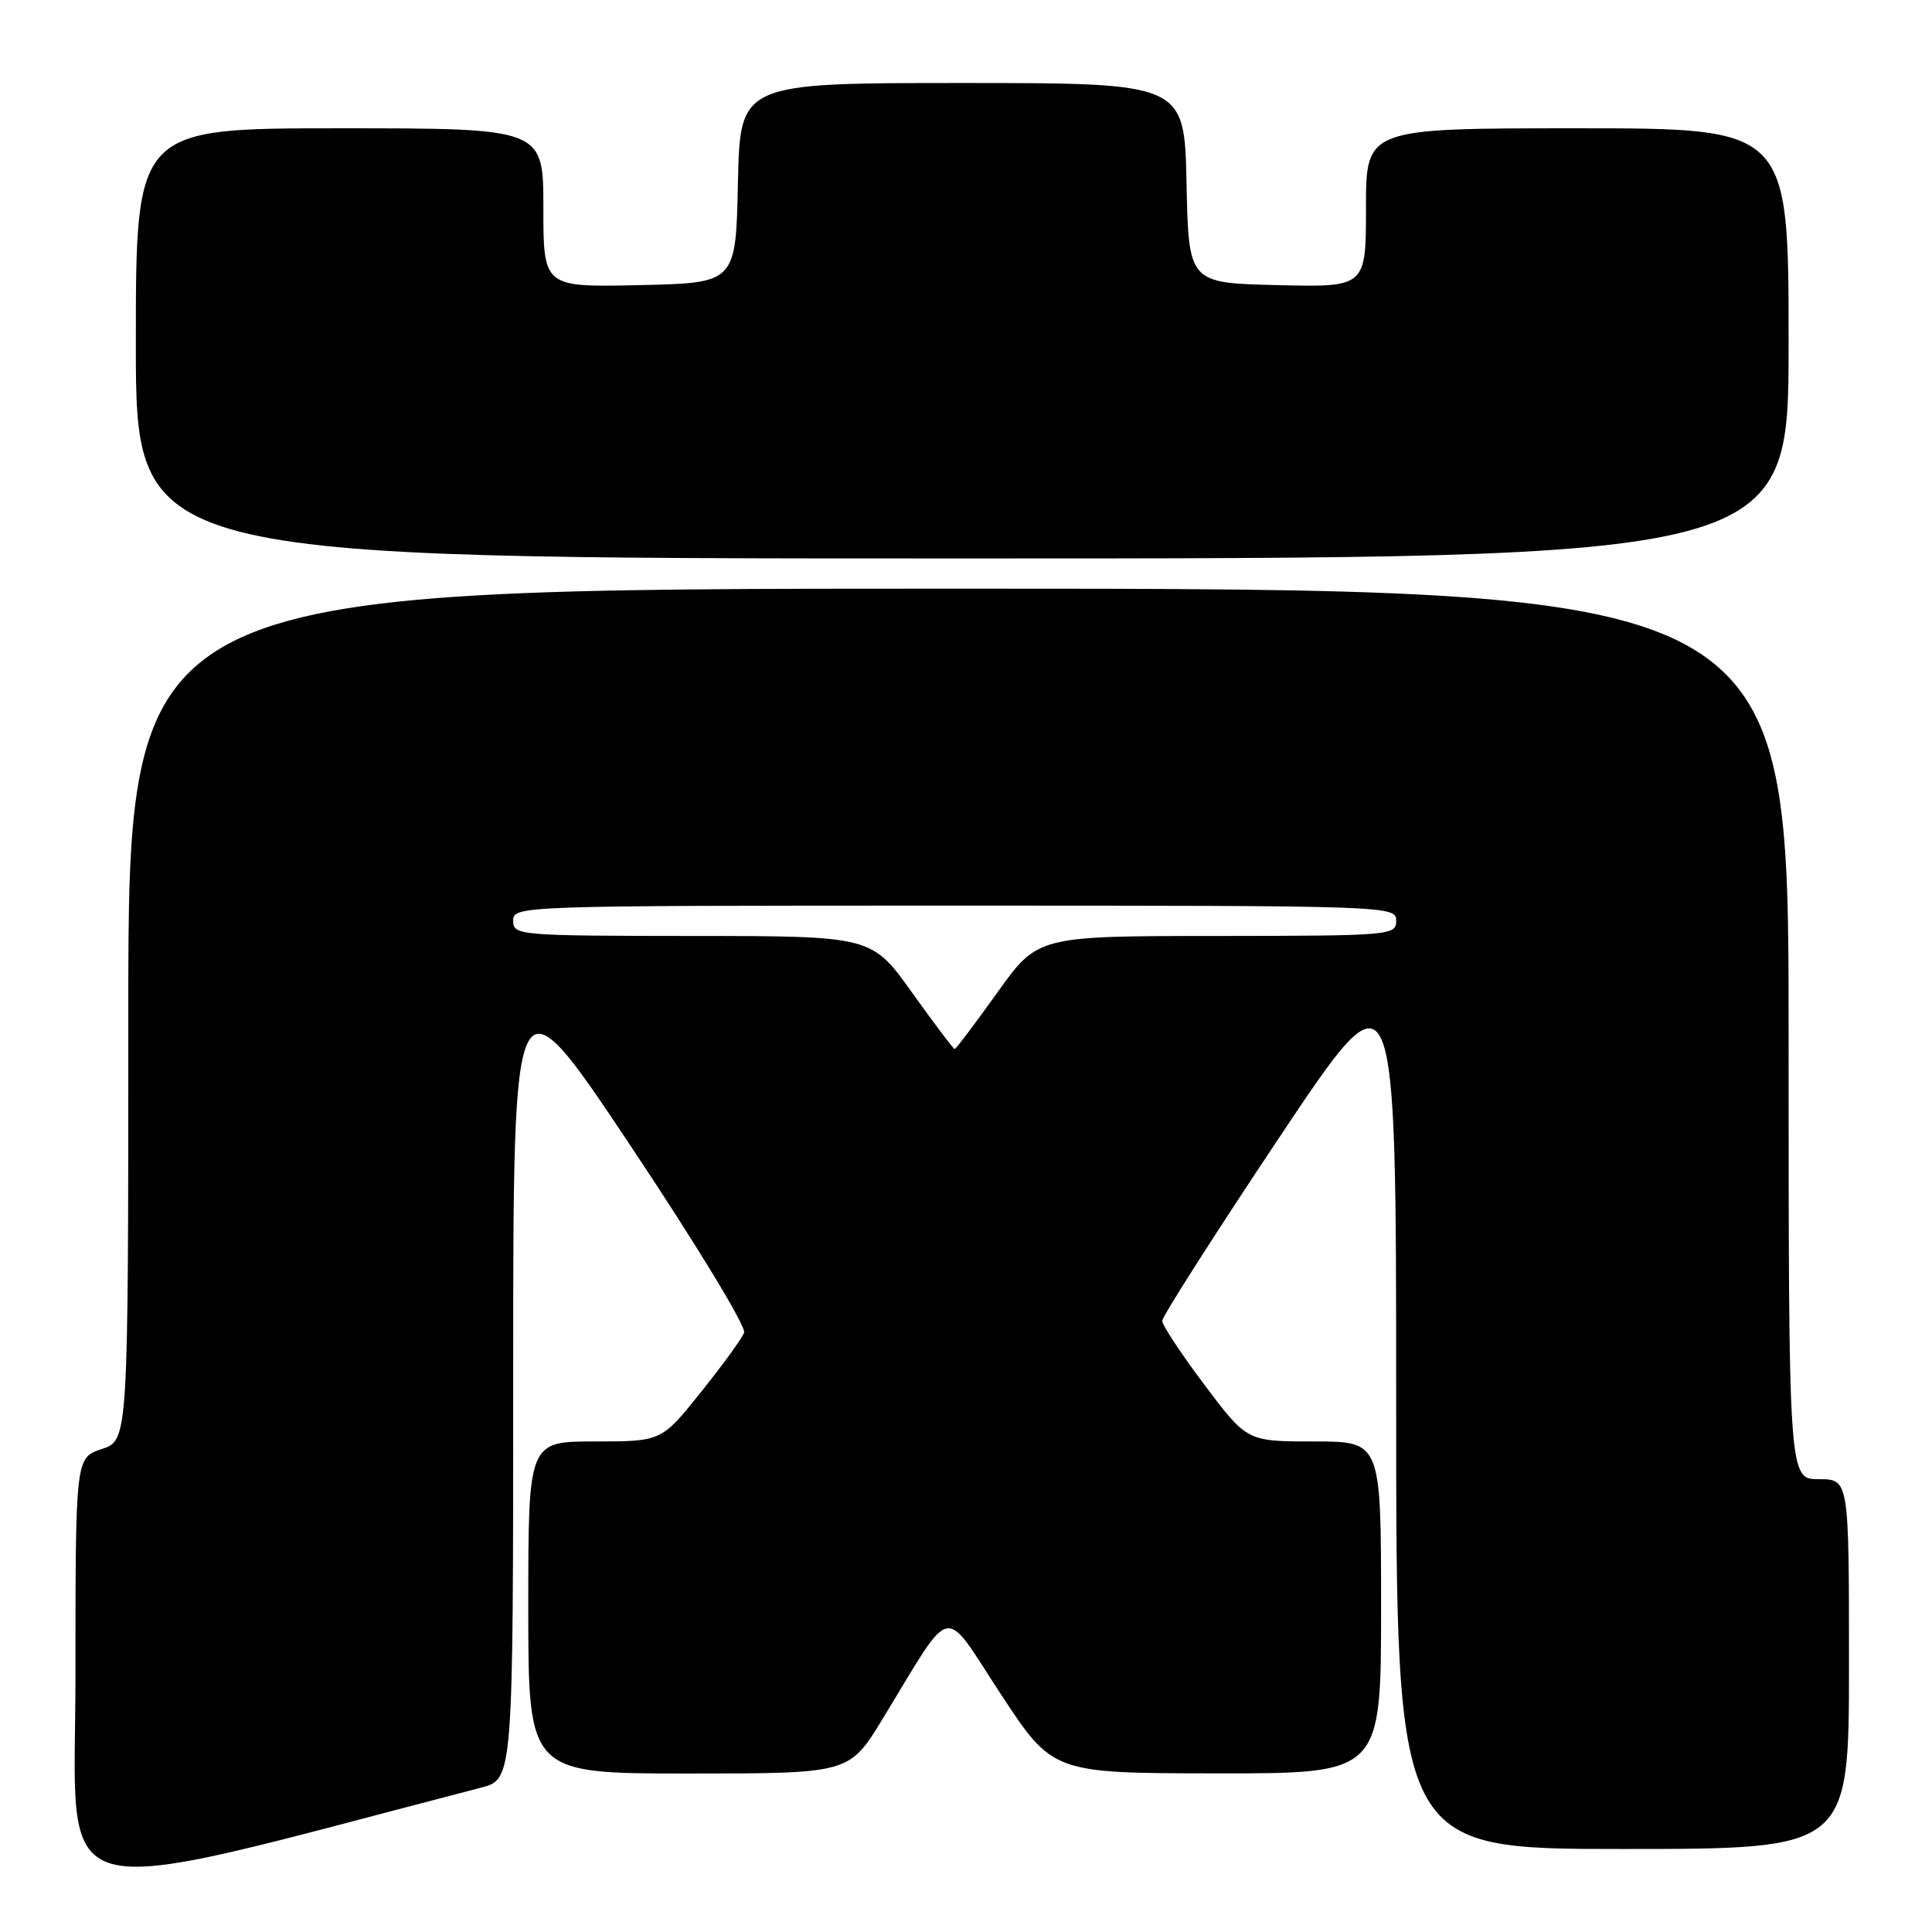 <?xml version="1.0" encoding="UTF-8" standalone="no"?>
<!DOCTYPE svg PUBLIC "-//W3C//DTD SVG 1.1//EN" "http://www.w3.org/Graphics/SVG/1.1/DTD/svg11.dtd" >
<svg xmlns="http://www.w3.org/2000/svg" xmlns:xlink="http://www.w3.org/1999/xlink" version="1.1" viewBox="0 0 256 256">
 <g >
 <path fill="currentColor"
d=" M 63.75 236.87 C 68.00 235.76 68.00 235.76 68.00 182.13 C 68.00 128.51 68.00 128.51 83.57 151.85 C 92.30 164.94 98.90 175.81 98.60 176.59 C 98.31 177.36 95.72 180.92 92.85 184.50 C 87.64 191.00 87.64 191.00 78.82 191.00 C 70.00 191.00 70.00 191.00 70.00 213.00 C 70.00 235.00 70.00 235.00 91.27 235.00 C 112.54 235.00 112.54 235.00 116.96 227.75 C 126.46 212.17 124.77 212.53 132.60 224.46 C 139.50 234.96 139.50 234.96 161.25 234.98 C 183.00 235.00 183.00 235.00 183.00 213.00 C 183.00 191.00 183.00 191.00 174.12 191.00 C 165.24 191.00 165.24 191.00 159.62 183.53 C 156.53 179.42 154.00 175.59 154.00 175.02 C 154.00 174.45 160.97 163.52 169.50 150.74 C 185.00 127.51 185.00 127.51 185.00 186.25 C 185.00 245.00 185.00 245.00 215.00 245.00 C 245.00 245.00 245.00 245.00 245.00 220.50 C 245.00 196.00 245.00 196.00 241.00 196.00 C 237.00 196.00 237.00 196.00 237.00 137.00 C 237.00 78.00 237.00 78.00 127.00 78.00 C 17.00 78.00 17.00 78.00 17.00 134.42 C 17.00 190.84 17.00 190.84 13.50 192.00 C 10.00 193.16 10.00 193.16 10.00 221.98 C 10.00 253.53 4.97 252.13 63.75 236.87 Z  M 237.00 45.50 C 237.00 17.00 237.00 17.00 209.00 17.00 C 181.00 17.00 181.00 17.00 181.00 27.53 C 181.00 38.06 181.00 38.06 169.25 37.78 C 157.50 37.50 157.50 37.50 157.22 24.25 C 156.94 11.00 156.94 11.00 127.50 11.00 C 98.06 11.00 98.06 11.00 97.78 24.25 C 97.50 37.50 97.50 37.50 84.75 37.78 C 72.00 38.06 72.00 38.06 72.00 27.53 C 72.00 17.00 72.00 17.00 45.00 17.00 C 18.00 17.00 18.00 17.00 18.00 45.50 C 18.00 74.00 18.00 74.00 127.50 74.00 C 237.00 74.00 237.00 74.00 237.00 45.50 Z  M 120.85 131.52 C 115.50 124.03 115.50 124.03 91.75 124.02 C 68.67 124.00 68.00 123.94 68.00 122.00 C 68.00 120.02 68.67 120.00 126.50 120.00 C 184.33 120.00 185.00 120.02 185.00 122.00 C 185.00 123.94 184.33 124.00 161.25 124.02 C 137.50 124.03 137.50 124.03 132.15 131.52 C 129.21 135.63 126.67 139.00 126.50 139.00 C 126.33 139.00 123.79 135.63 120.85 131.52 Z "/>
</g>
</svg>